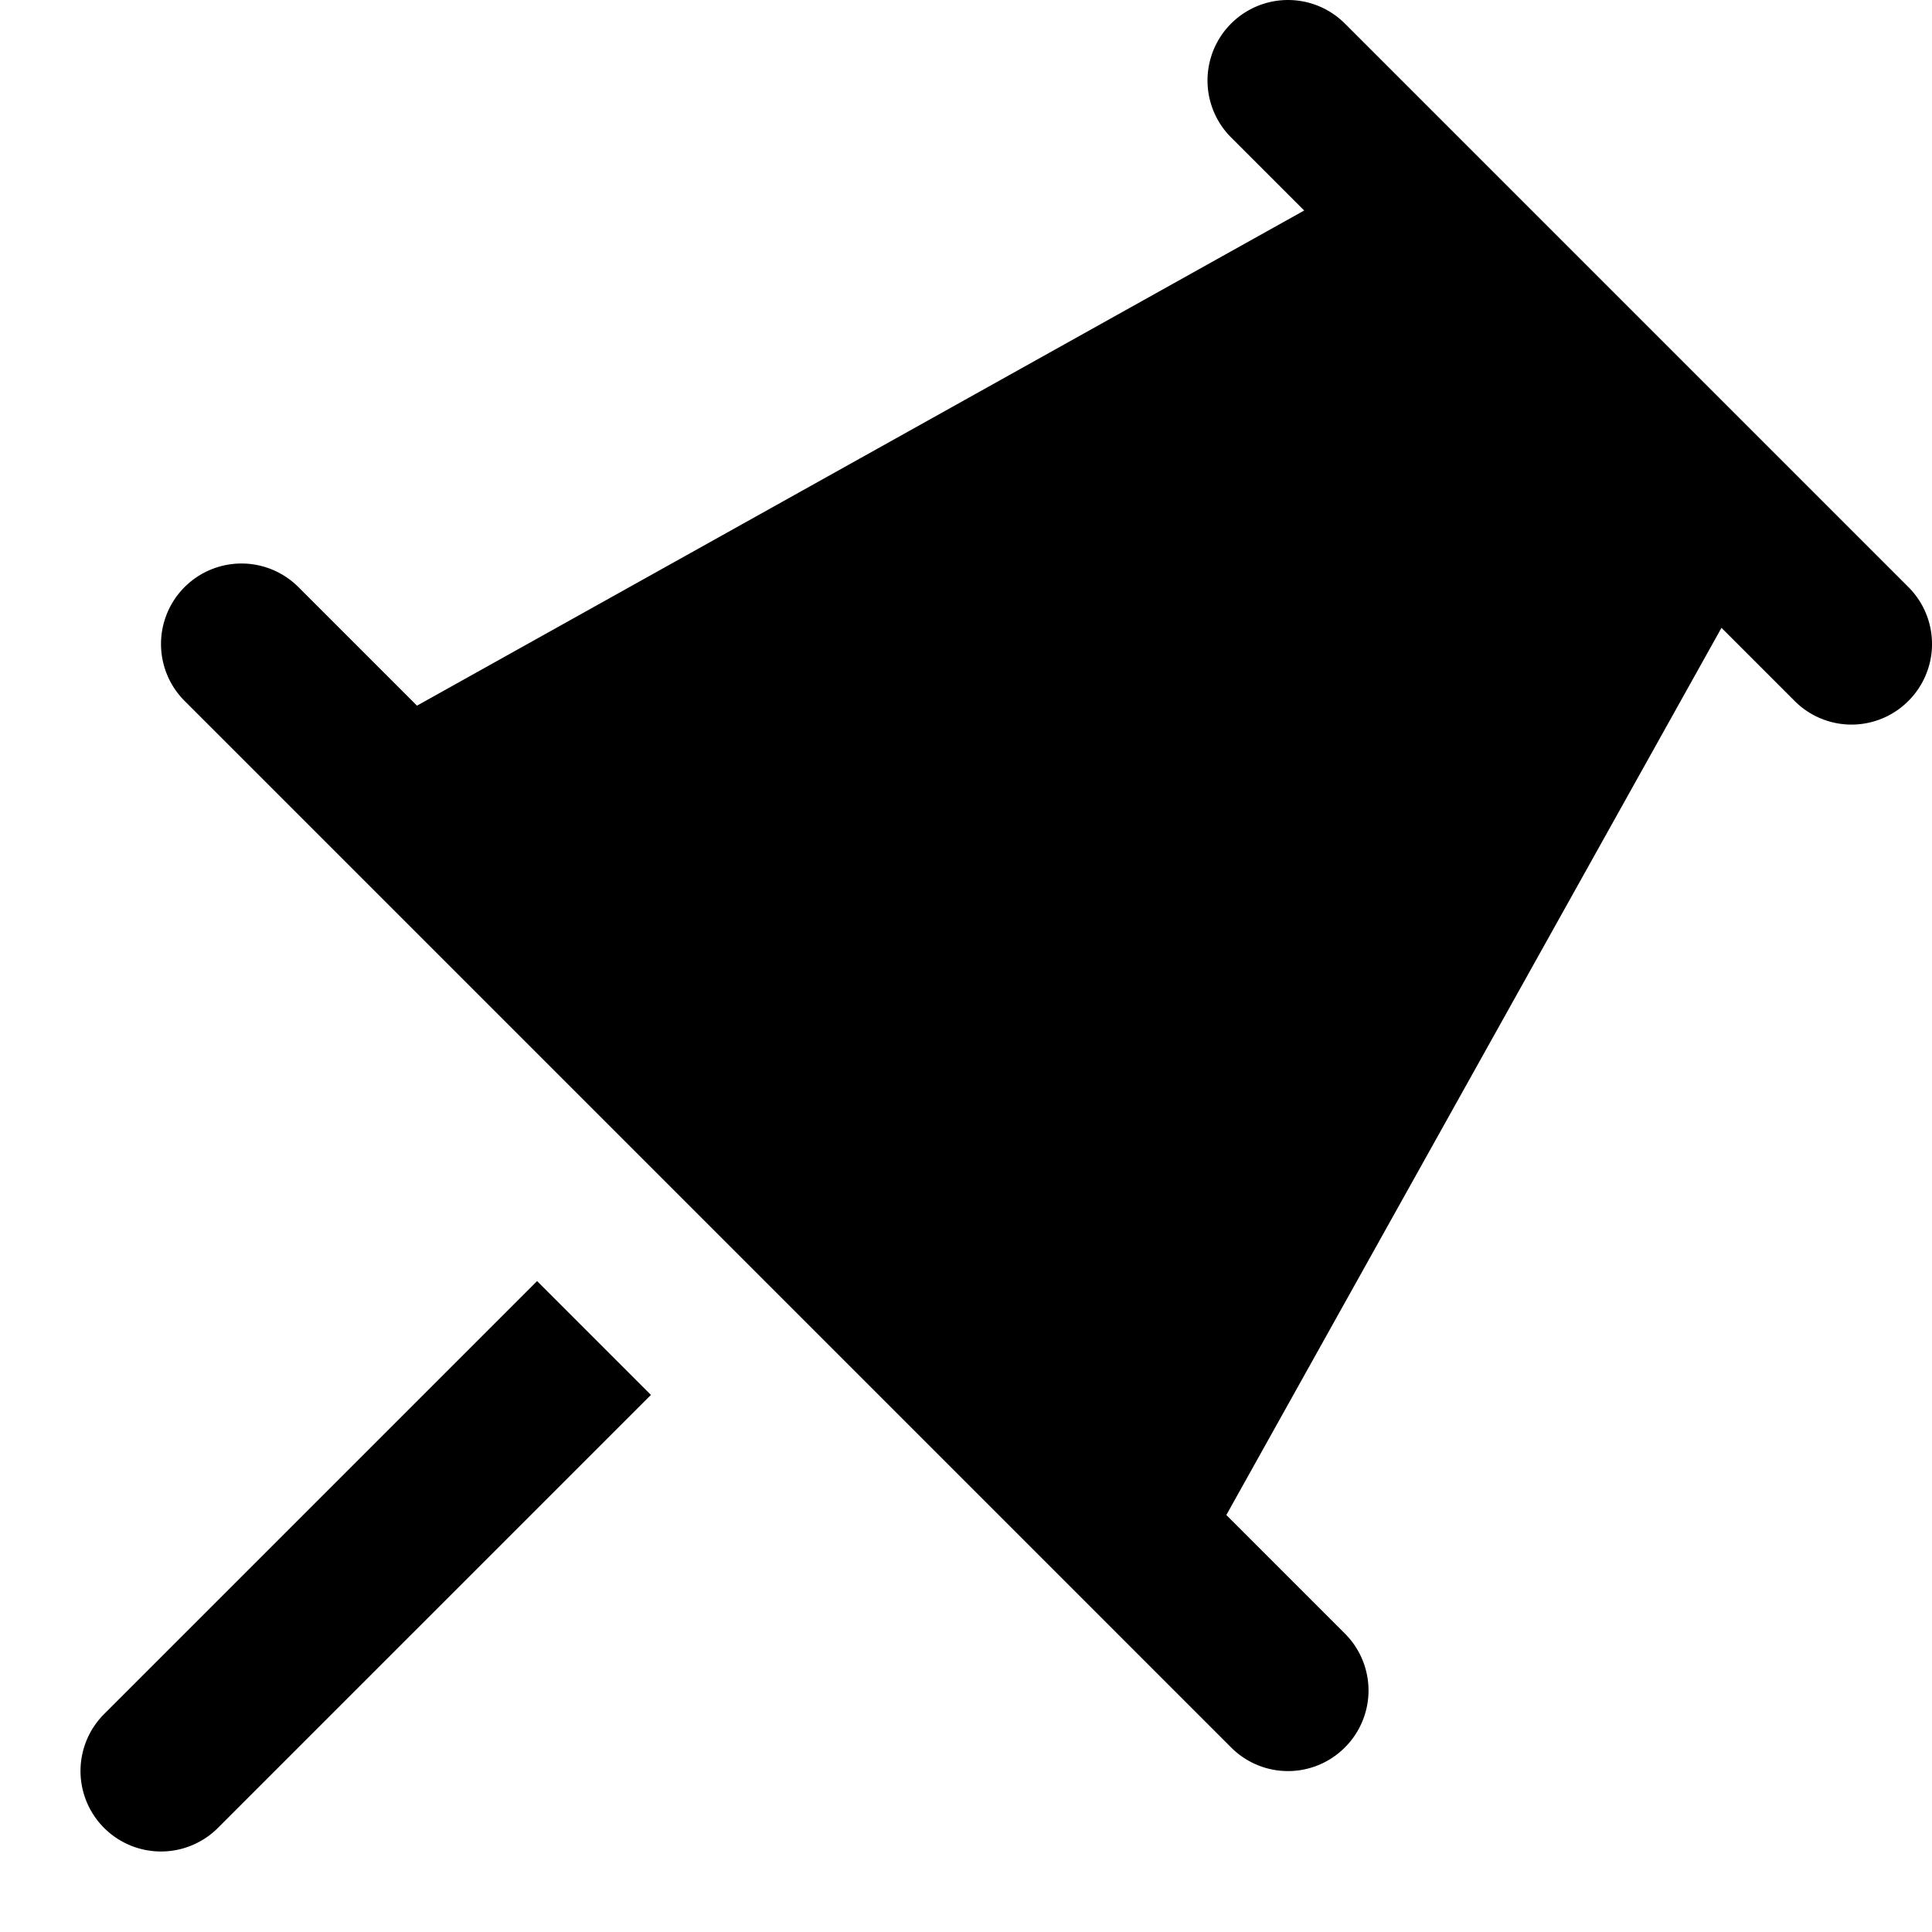 <svg xmlns="http://www.w3.org/2000/svg" width="24" height="24" fill="none" viewBox="0 0 24 24"><path fill="currentColor" d="m6.672 15.914-5.379 5.379a.999.999 0 1 0 1.414 1.414l5.379-5.379-1.414-1.414ZM23.707 7.293l-7-7a.999.999 0 1 0-1.414 1.414l.908.908L5.18 8.766 3.707 7.293a.999.999 0 1 0-1.414 1.414l13 13a.997.997 0 0 0 1.414 0 .999.999 0 0 0 0-1.414l-1.473-1.473 6.151-11.021.908.908a.997.997 0 0 0 1.414 0 .999.999 0 0 0 0-1.414Z"/></svg>